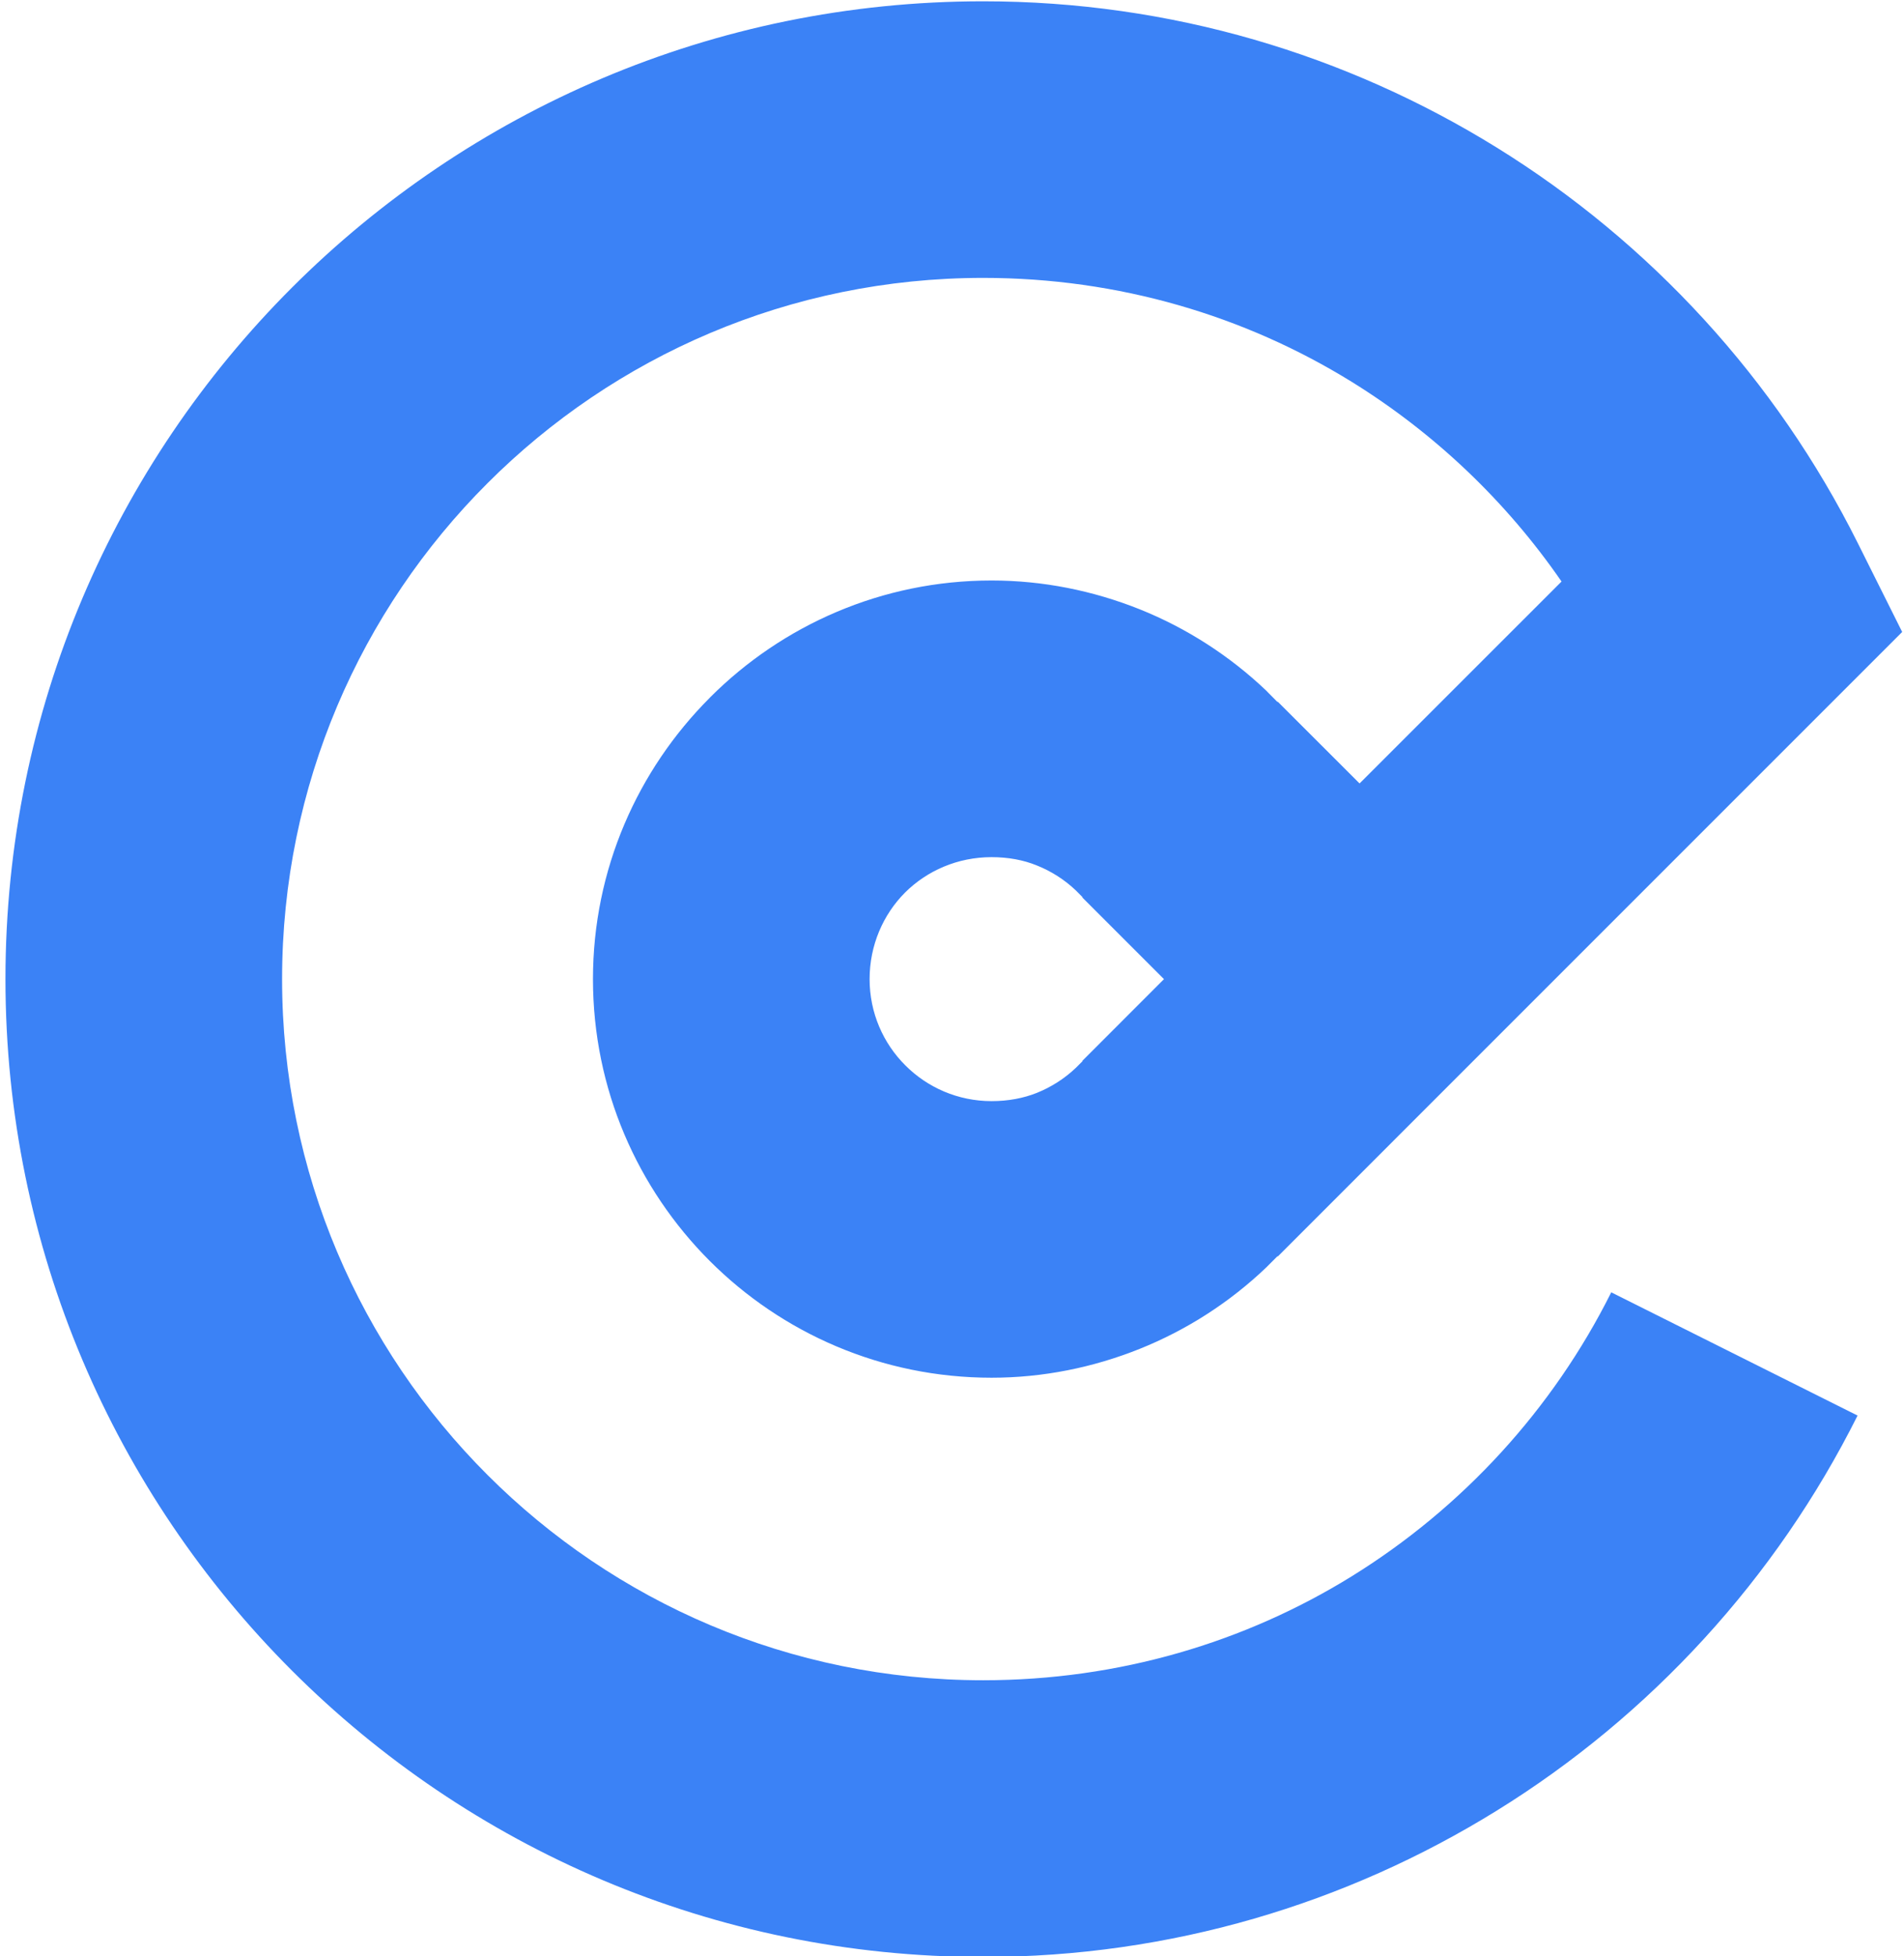 <svg version="1.2" baseProfile="tiny-ps" xmlns="http://www.w3.org/2000/svg" viewBox="0 0 293 301" width="293" height="301">
	<title>&lt;Compound Path&gt;</title>
	<style>
		tspan { white-space:pre }
		.shp0 { fill: #3b82f6} 
	</style>
	<path id="&lt;Compound Path&gt;" fill-rule="evenodd" class="shp0" d="M285.85 217.82C273.31 242.89 253.97 263.99 230.27 278.64C207.24 292.89 180.18 301.12 151.3 301.12C109.75 301.12 72.14 284.27 44.91 257.04C17.69 229.82 0.84 192.21 0.84 150.65C0.84 109.11 17.69 71.49 44.91 44.27C72.14 17.05 109.75 0.2 151.3 0.2C180.18 0.2 207.24 8.42 230.27 22.67C253.98 37.33 273.31 58.42 285.85 83.49L292.72 97.24L224.26 165.7L224.26 165.7L196.65 193.32L196.56 193.32L194.84 195.04C189.25 200.37 182.65 204.64 175.36 207.56C168.21 210.42 160.52 211.99 152.59 211.99C135.66 211.99 120.32 205.12 109.22 194.02C98.13 182.92 91.25 167.59 91.25 150.65C91.25 133.78 98.13 118.47 109.22 107.37L109.3 107.28C120.4 96.19 135.71 89.32 152.59 89.32C160.52 89.32 168.21 90.89 175.36 93.74C182.65 96.66 189.25 100.94 194.84 106.25L195.17 106.59L196.56 107.99L196.65 107.99L209.22 120.55L240.3 89.48C231.79 77.14 220.77 66.65 207.99 58.74C191.6 48.61 172.18 42.76 151.3 42.76C121.5 42.76 94.53 54.83 75.01 74.36C55.48 93.88 43.41 120.86 43.41 150.65C43.41 180.44 55.48 207.42 75.01 226.94C94.53 246.47 121.5 258.54 151.3 258.54C172.18 258.54 191.61 252.69 207.99 242.56C225.04 232.01 238.95 216.86 247.95 198.85L285.85 217.81L285.85 217.82ZM166.59 138.05L165.58 137.03C163.85 135.38 161.8 134.06 159.56 133.17C157.51 132.33 155.16 131.89 152.59 131.89C147.37 131.89 142.66 133.97 139.27 137.34C135.9 140.73 133.82 145.45 133.82 150.66C133.82 155.85 135.92 160.54 139.32 163.93C142.71 167.33 147.41 169.43 152.59 169.43C155.16 169.43 157.51 168.98 159.56 168.16C161.8 167.26 163.85 165.94 165.58 164.29L166.59 163.28L166.56 163.23L179.12 150.66L166.56 138.1L166.59 138.05Z" />
</svg>